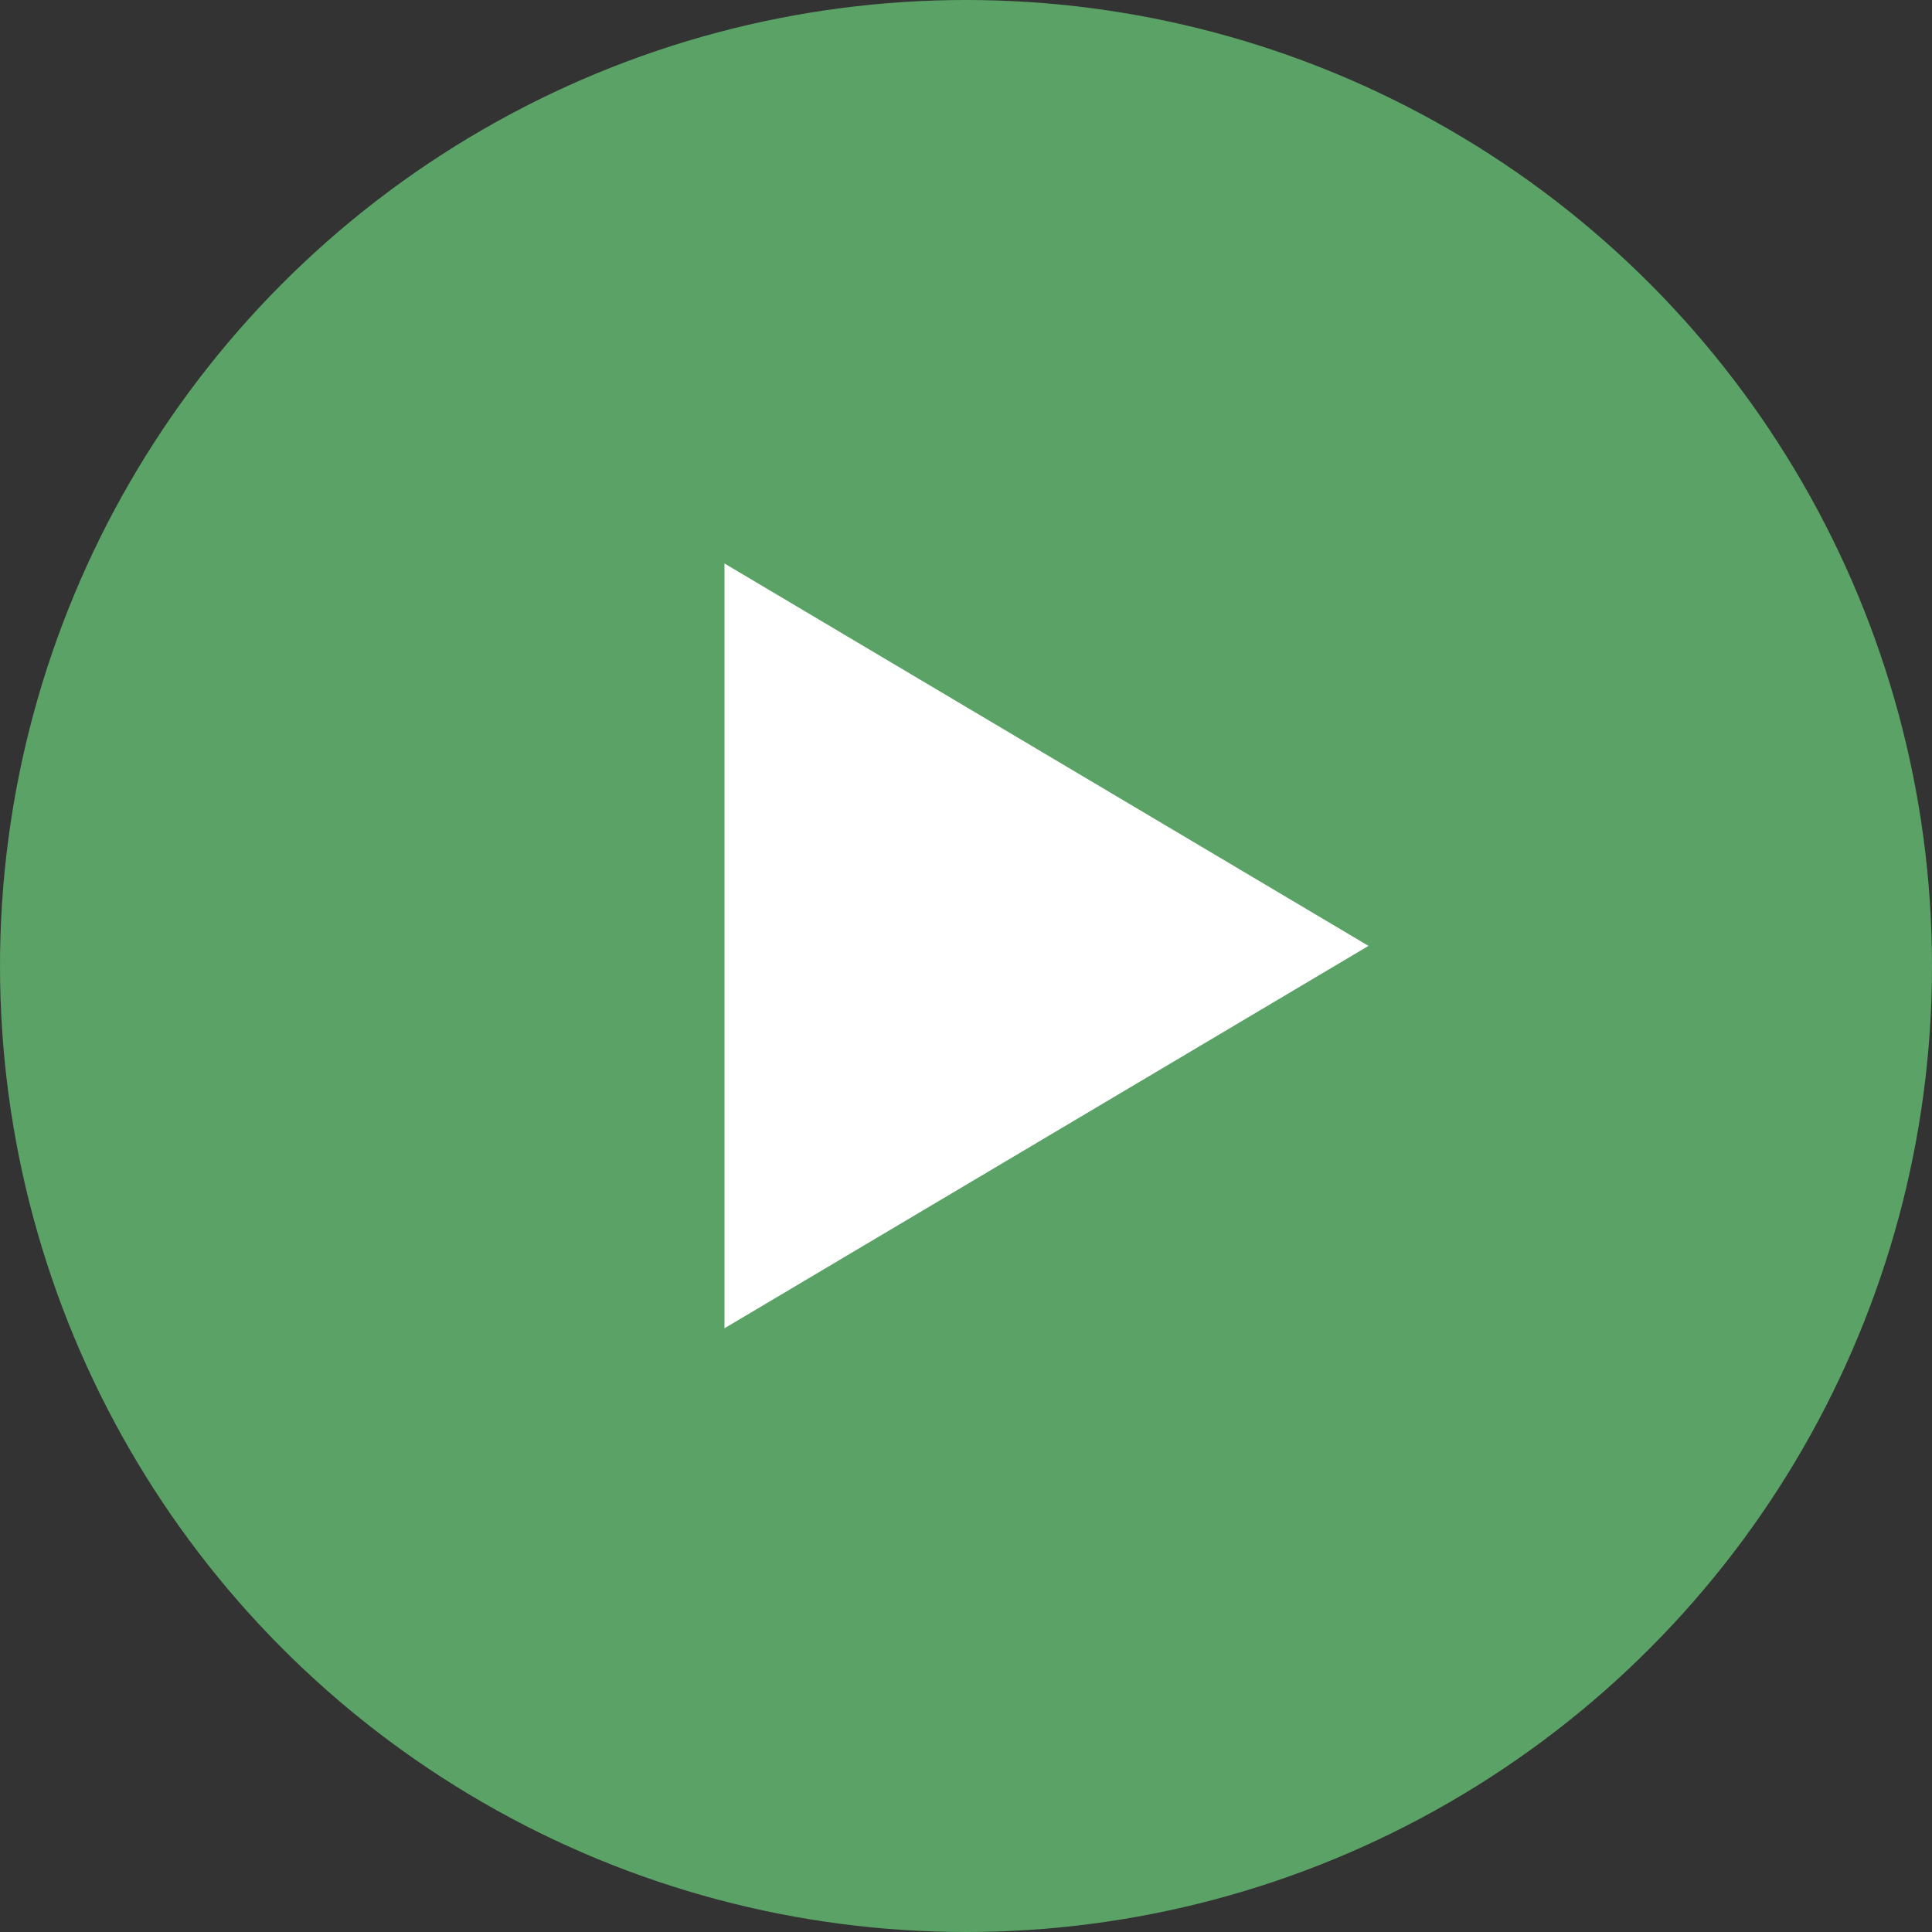 <svg xmlns="http://www.w3.org/2000/svg" width="48" height="48" viewBox="0 0 48 48">
  <rect x="0" y="0" width="48" height="48" fill="#333333" stroke="none"/>
  <g id="Group_1261" data-name="Group 1261" transform="translate(-145 -1138)">
    <circle id="Ellipse_109" data-name="Ellipse 109" cx="24" cy="24" r="24" transform="translate(145 1138)" fill="#5ba267"/>
    <path id="Polygon_5" data-name="Polygon 5" d="M9.5,0,19,16H0Z" transform="translate(179 1152) rotate(90)" fill="#fff"/>
  </g>
</svg>
